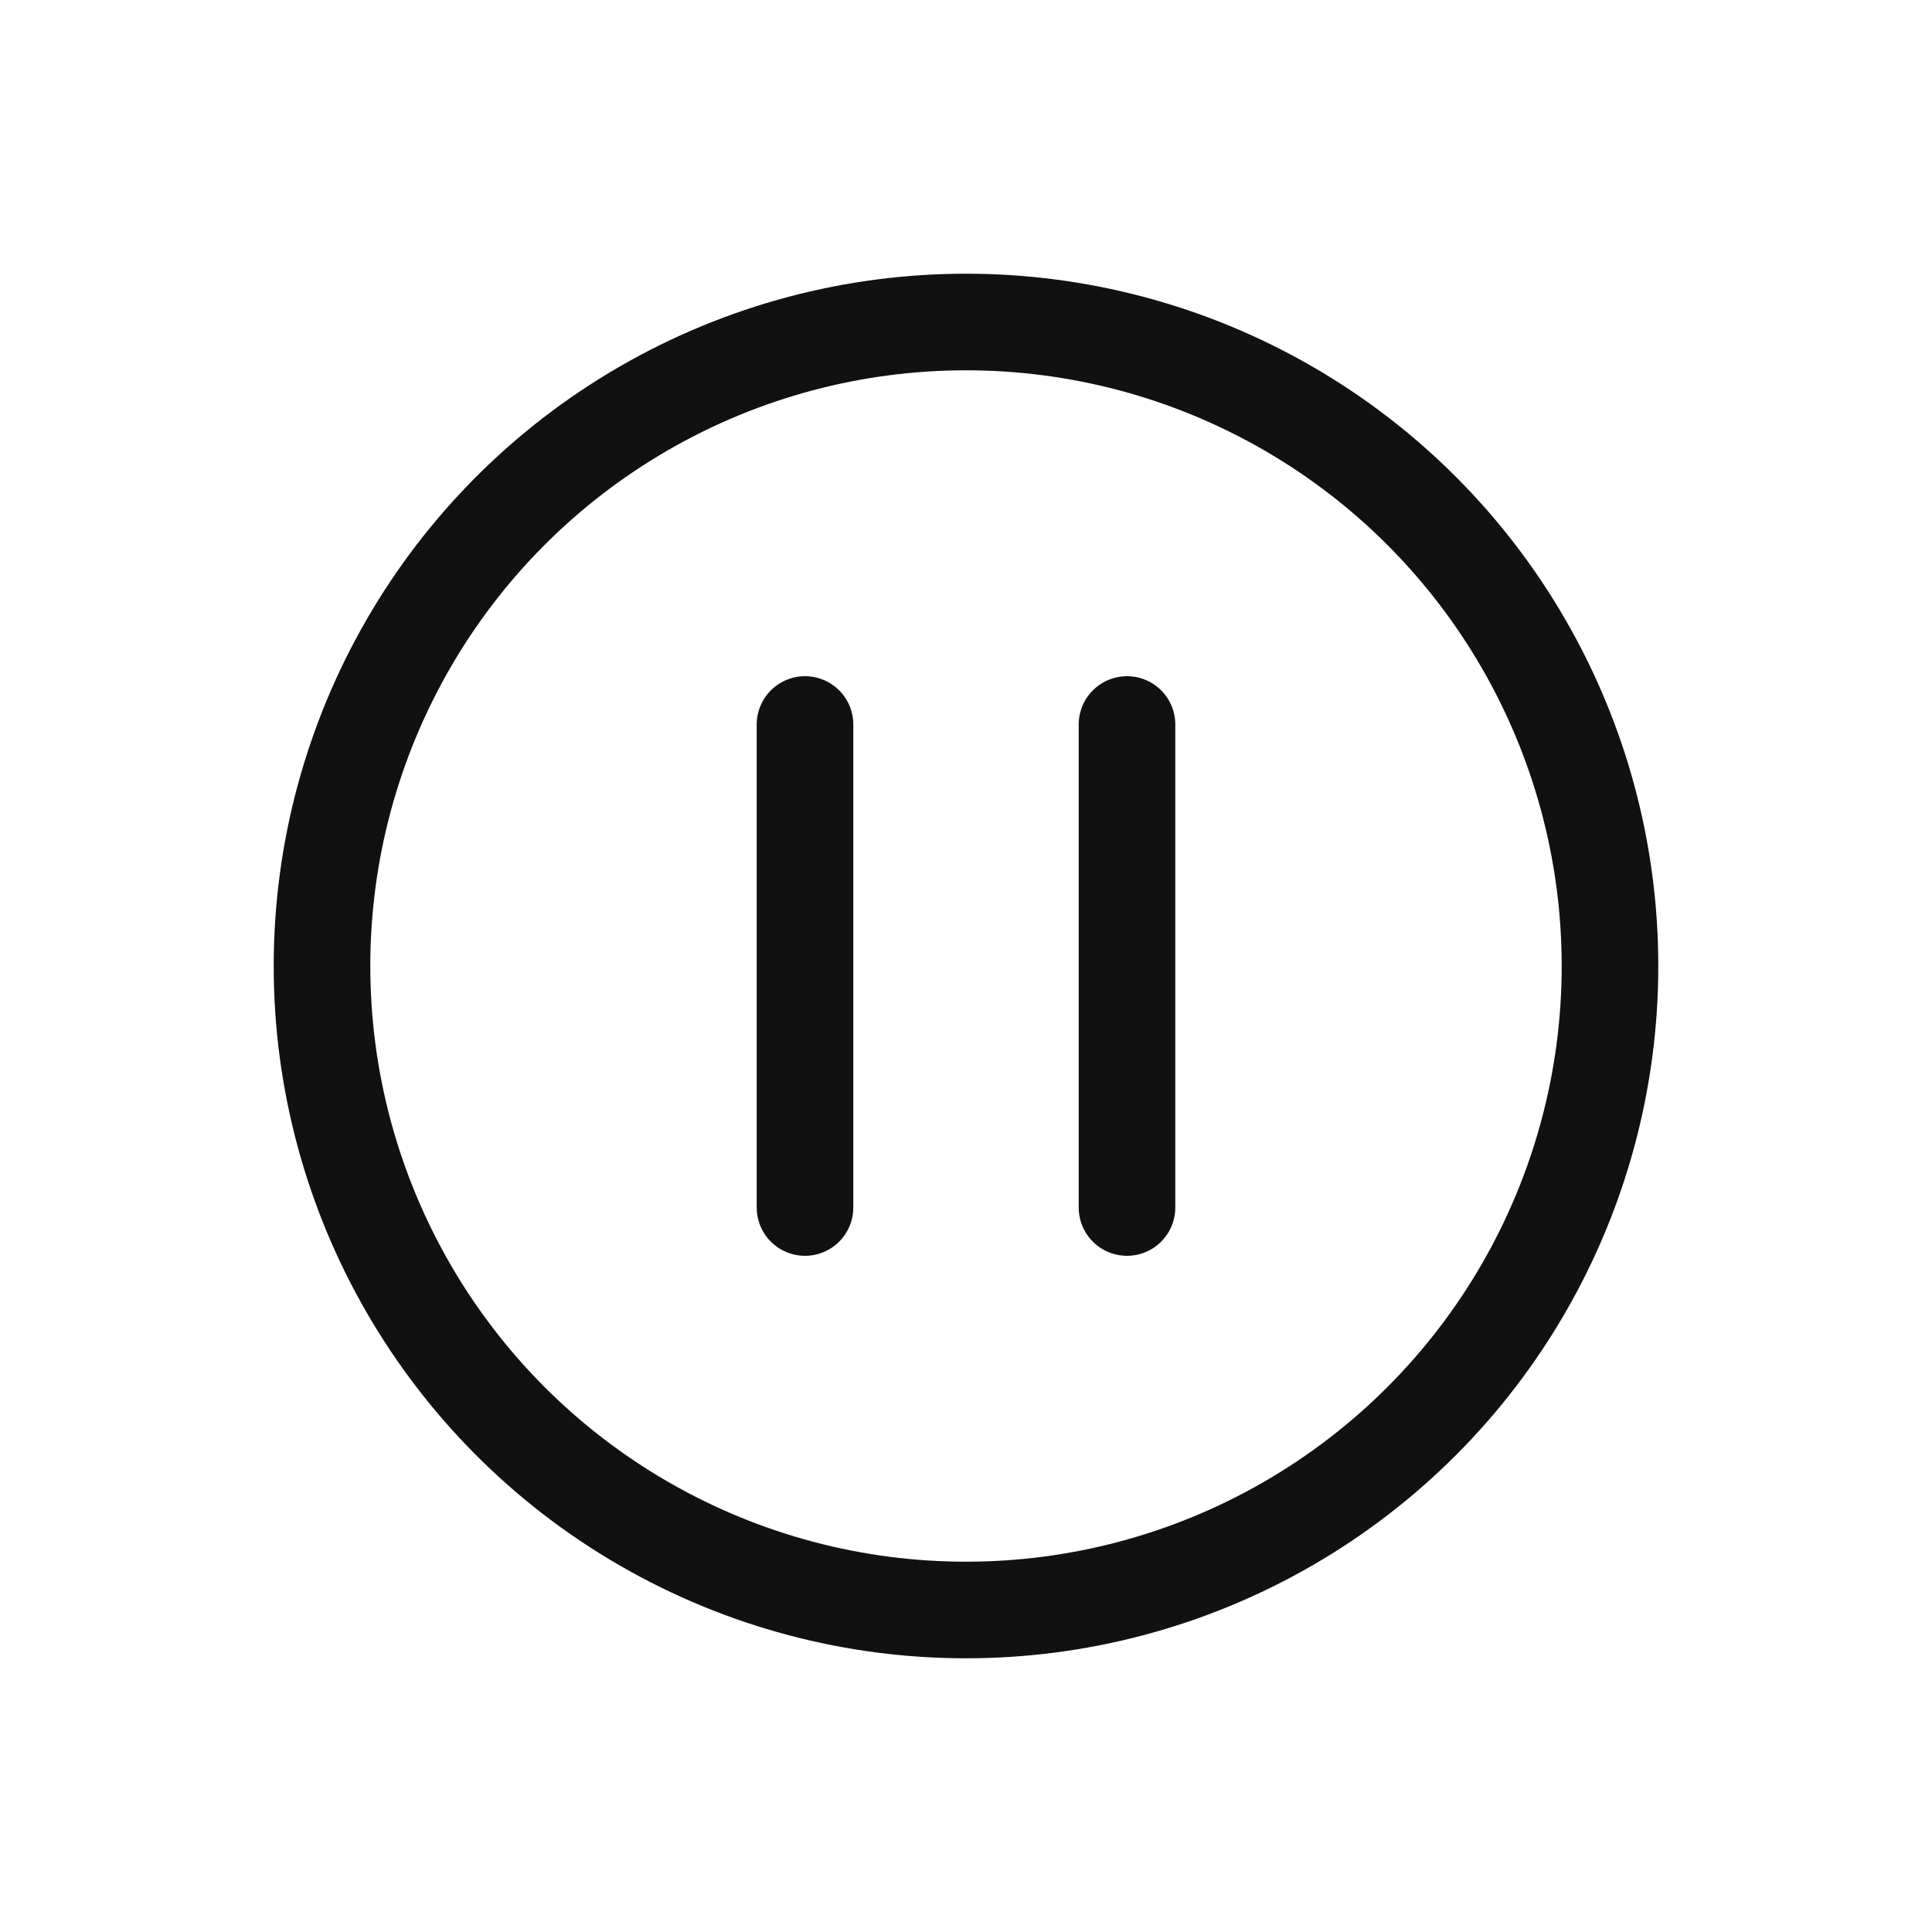 <svg width="24" height="24" viewBox="0 0 24 24" fill="none" xmlns="http://www.w3.org/2000/svg">
<g clip-path="url(#clip0_964_108)">
<circle cx="12" cy="12" r="8" stroke="#111111" stroke-width="1.2"/>
<path d="M10 9V15" stroke="#111111" stroke-width="1.2" stroke-linecap="round"/>
<path d="M14 9V15" stroke="#111111" stroke-width="1.2" stroke-linecap="round"/>
</g>
<defs>
<clipPath id="clip0_964_108">
<rect width="24" height="24" fill="white"/>
</clipPath>
</defs>
</svg>
